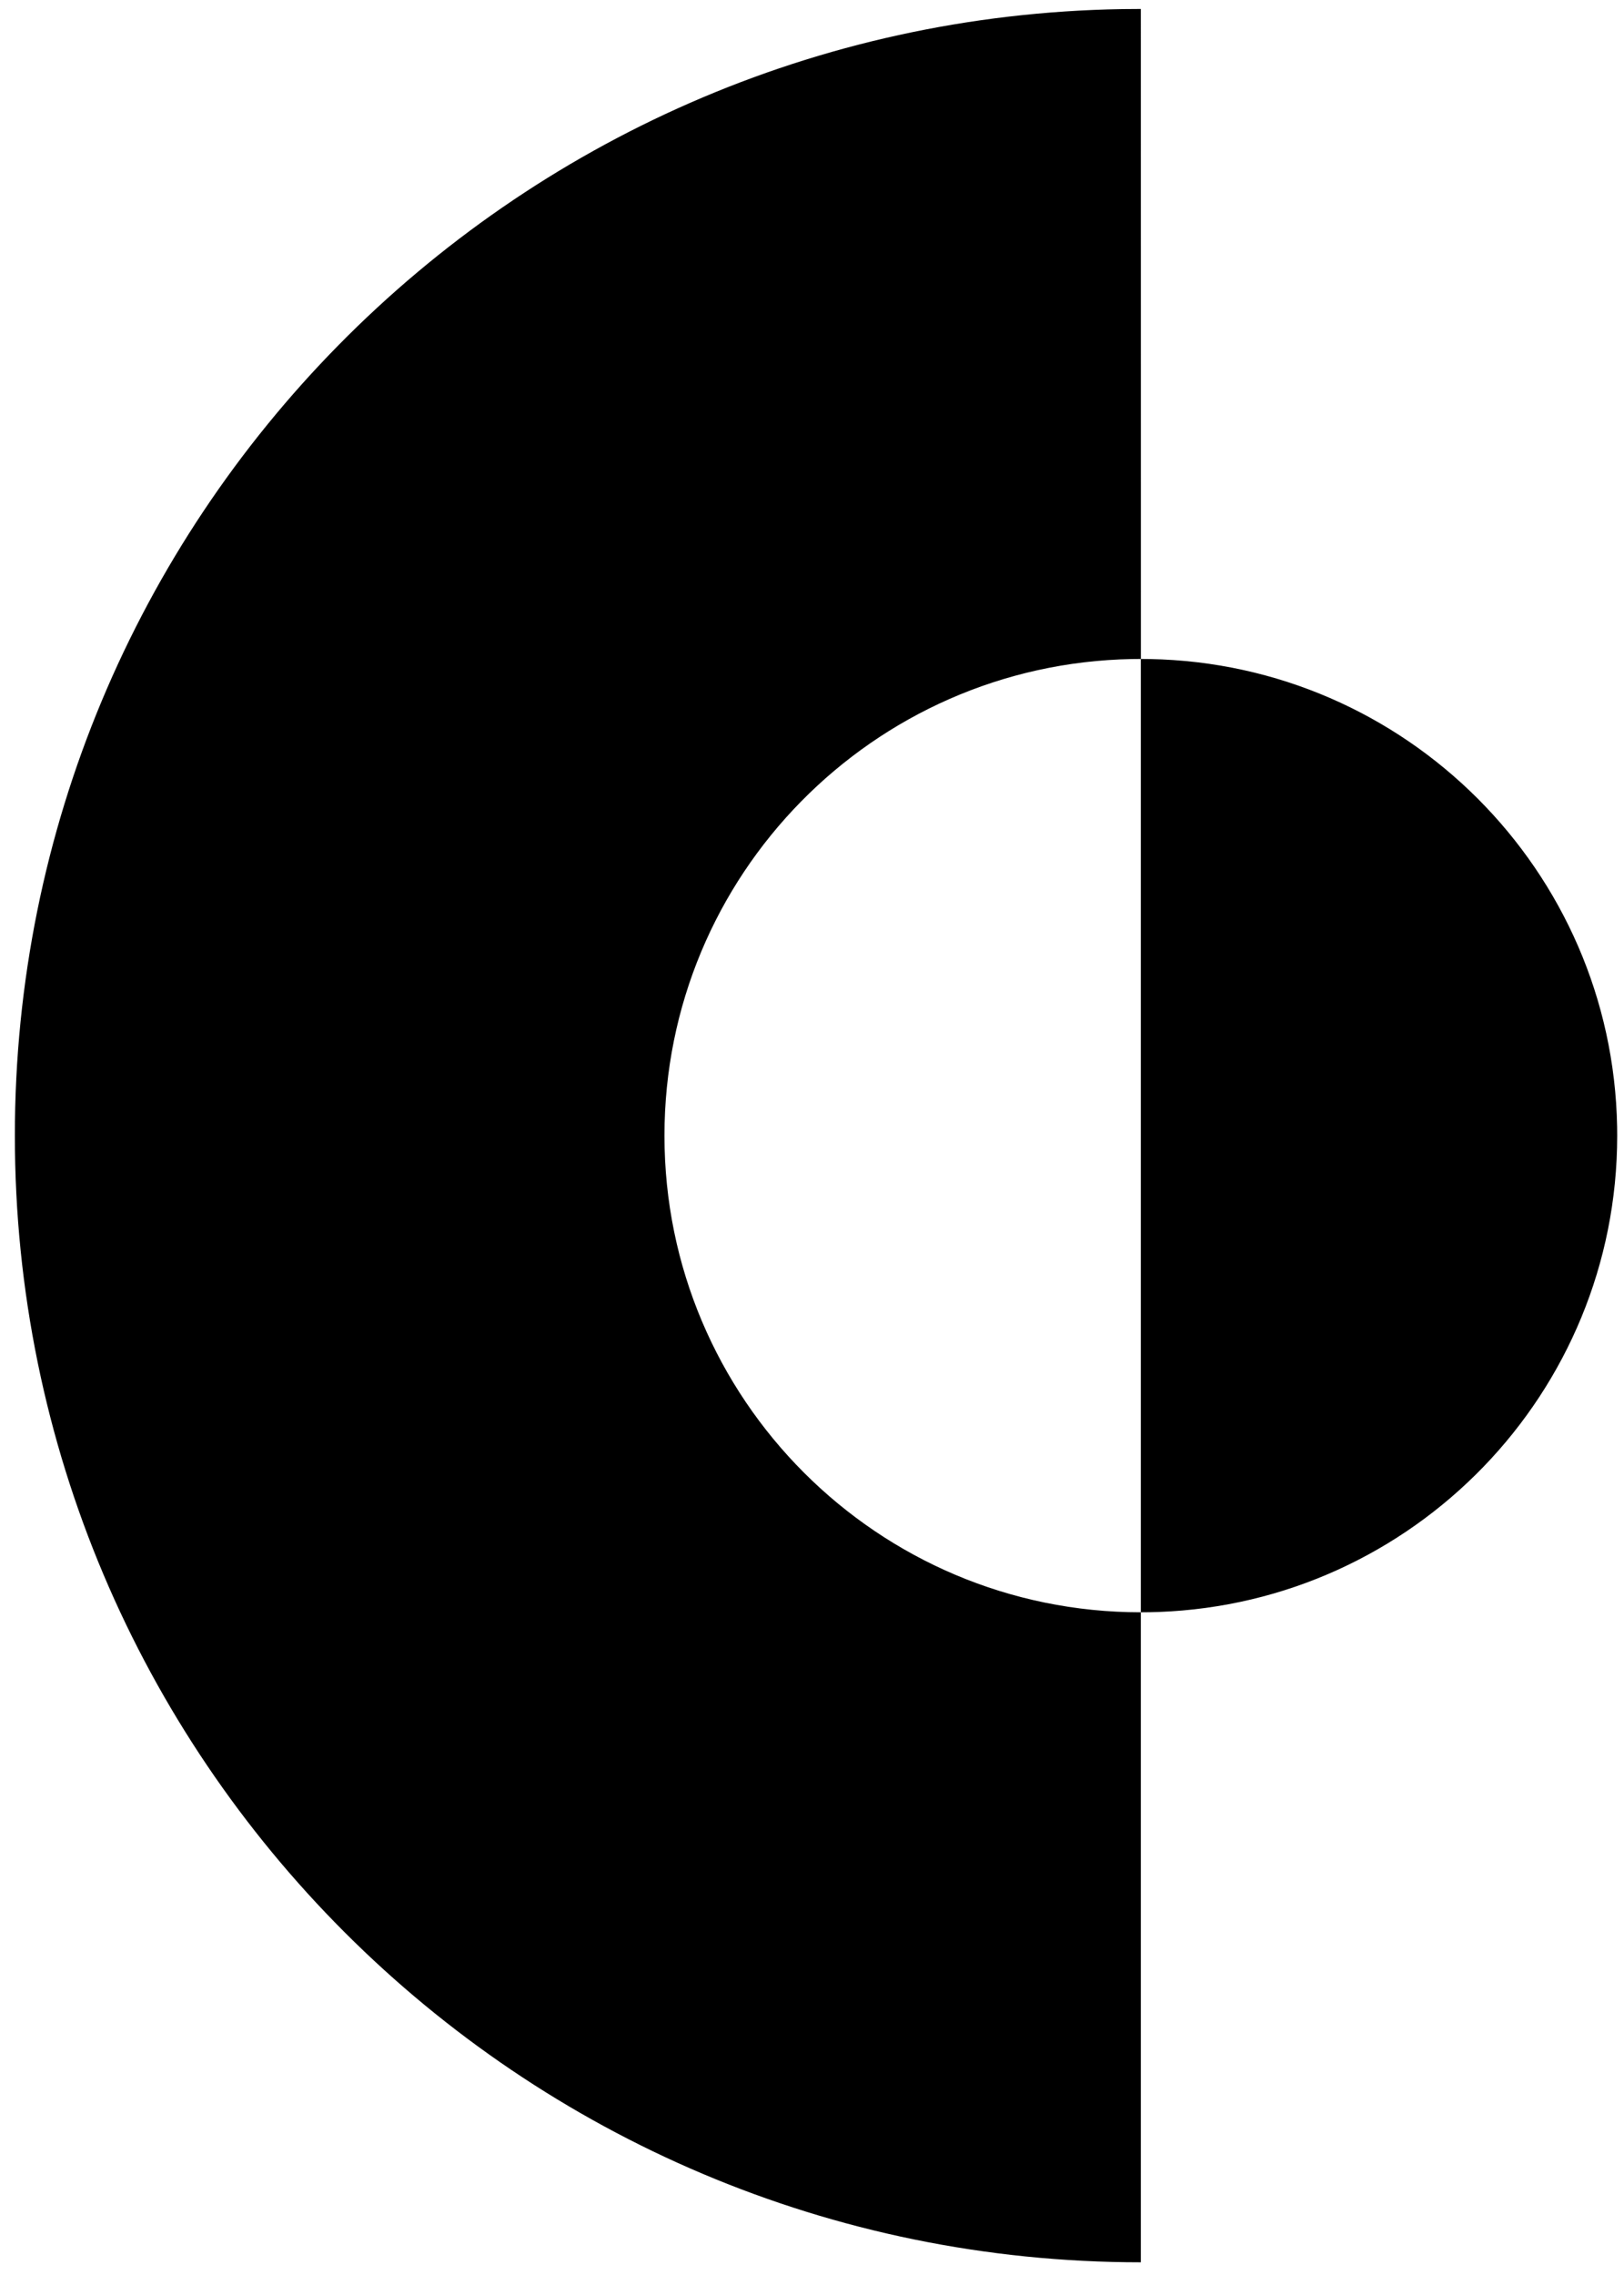 <?xml version="1.0" encoding="UTF-8"?>
<svg width="60" height="84" viewBox="0 0 60 84" version="1.1" xmlns="http://www.w3.org/2000/svg" xmlns:xlink="http://www.w3.org/1999/xlink" fill="#000">
	<path d="M18.149,0.331 C41.124,0.331 59.749,18.956 59.749,41.931 C59.749,64.676 41.494,83.158 18.837,83.526 L18.149,83.531 L18.147,59.531 L17.822,59.528 C8.361,59.356 0.724,51.719 0.552,42.258 L0.549,41.931 C0.549,32.431 8.076,24.688 17.493,24.343 L17.822,24.334 L18.149,24.331 L18.149,0.331 Z M18.149,24.331 L18.149,59.531 L18.476,59.528 C28.045,59.354 35.749,51.542 35.749,41.931 C35.749,32.211 27.869,24.331 18.149,24.331 L18.149,24.331 Z" transform="translate(30.149, 41.931) rotate(-180) translate(-30.149, -41.931) "></path>
</svg>